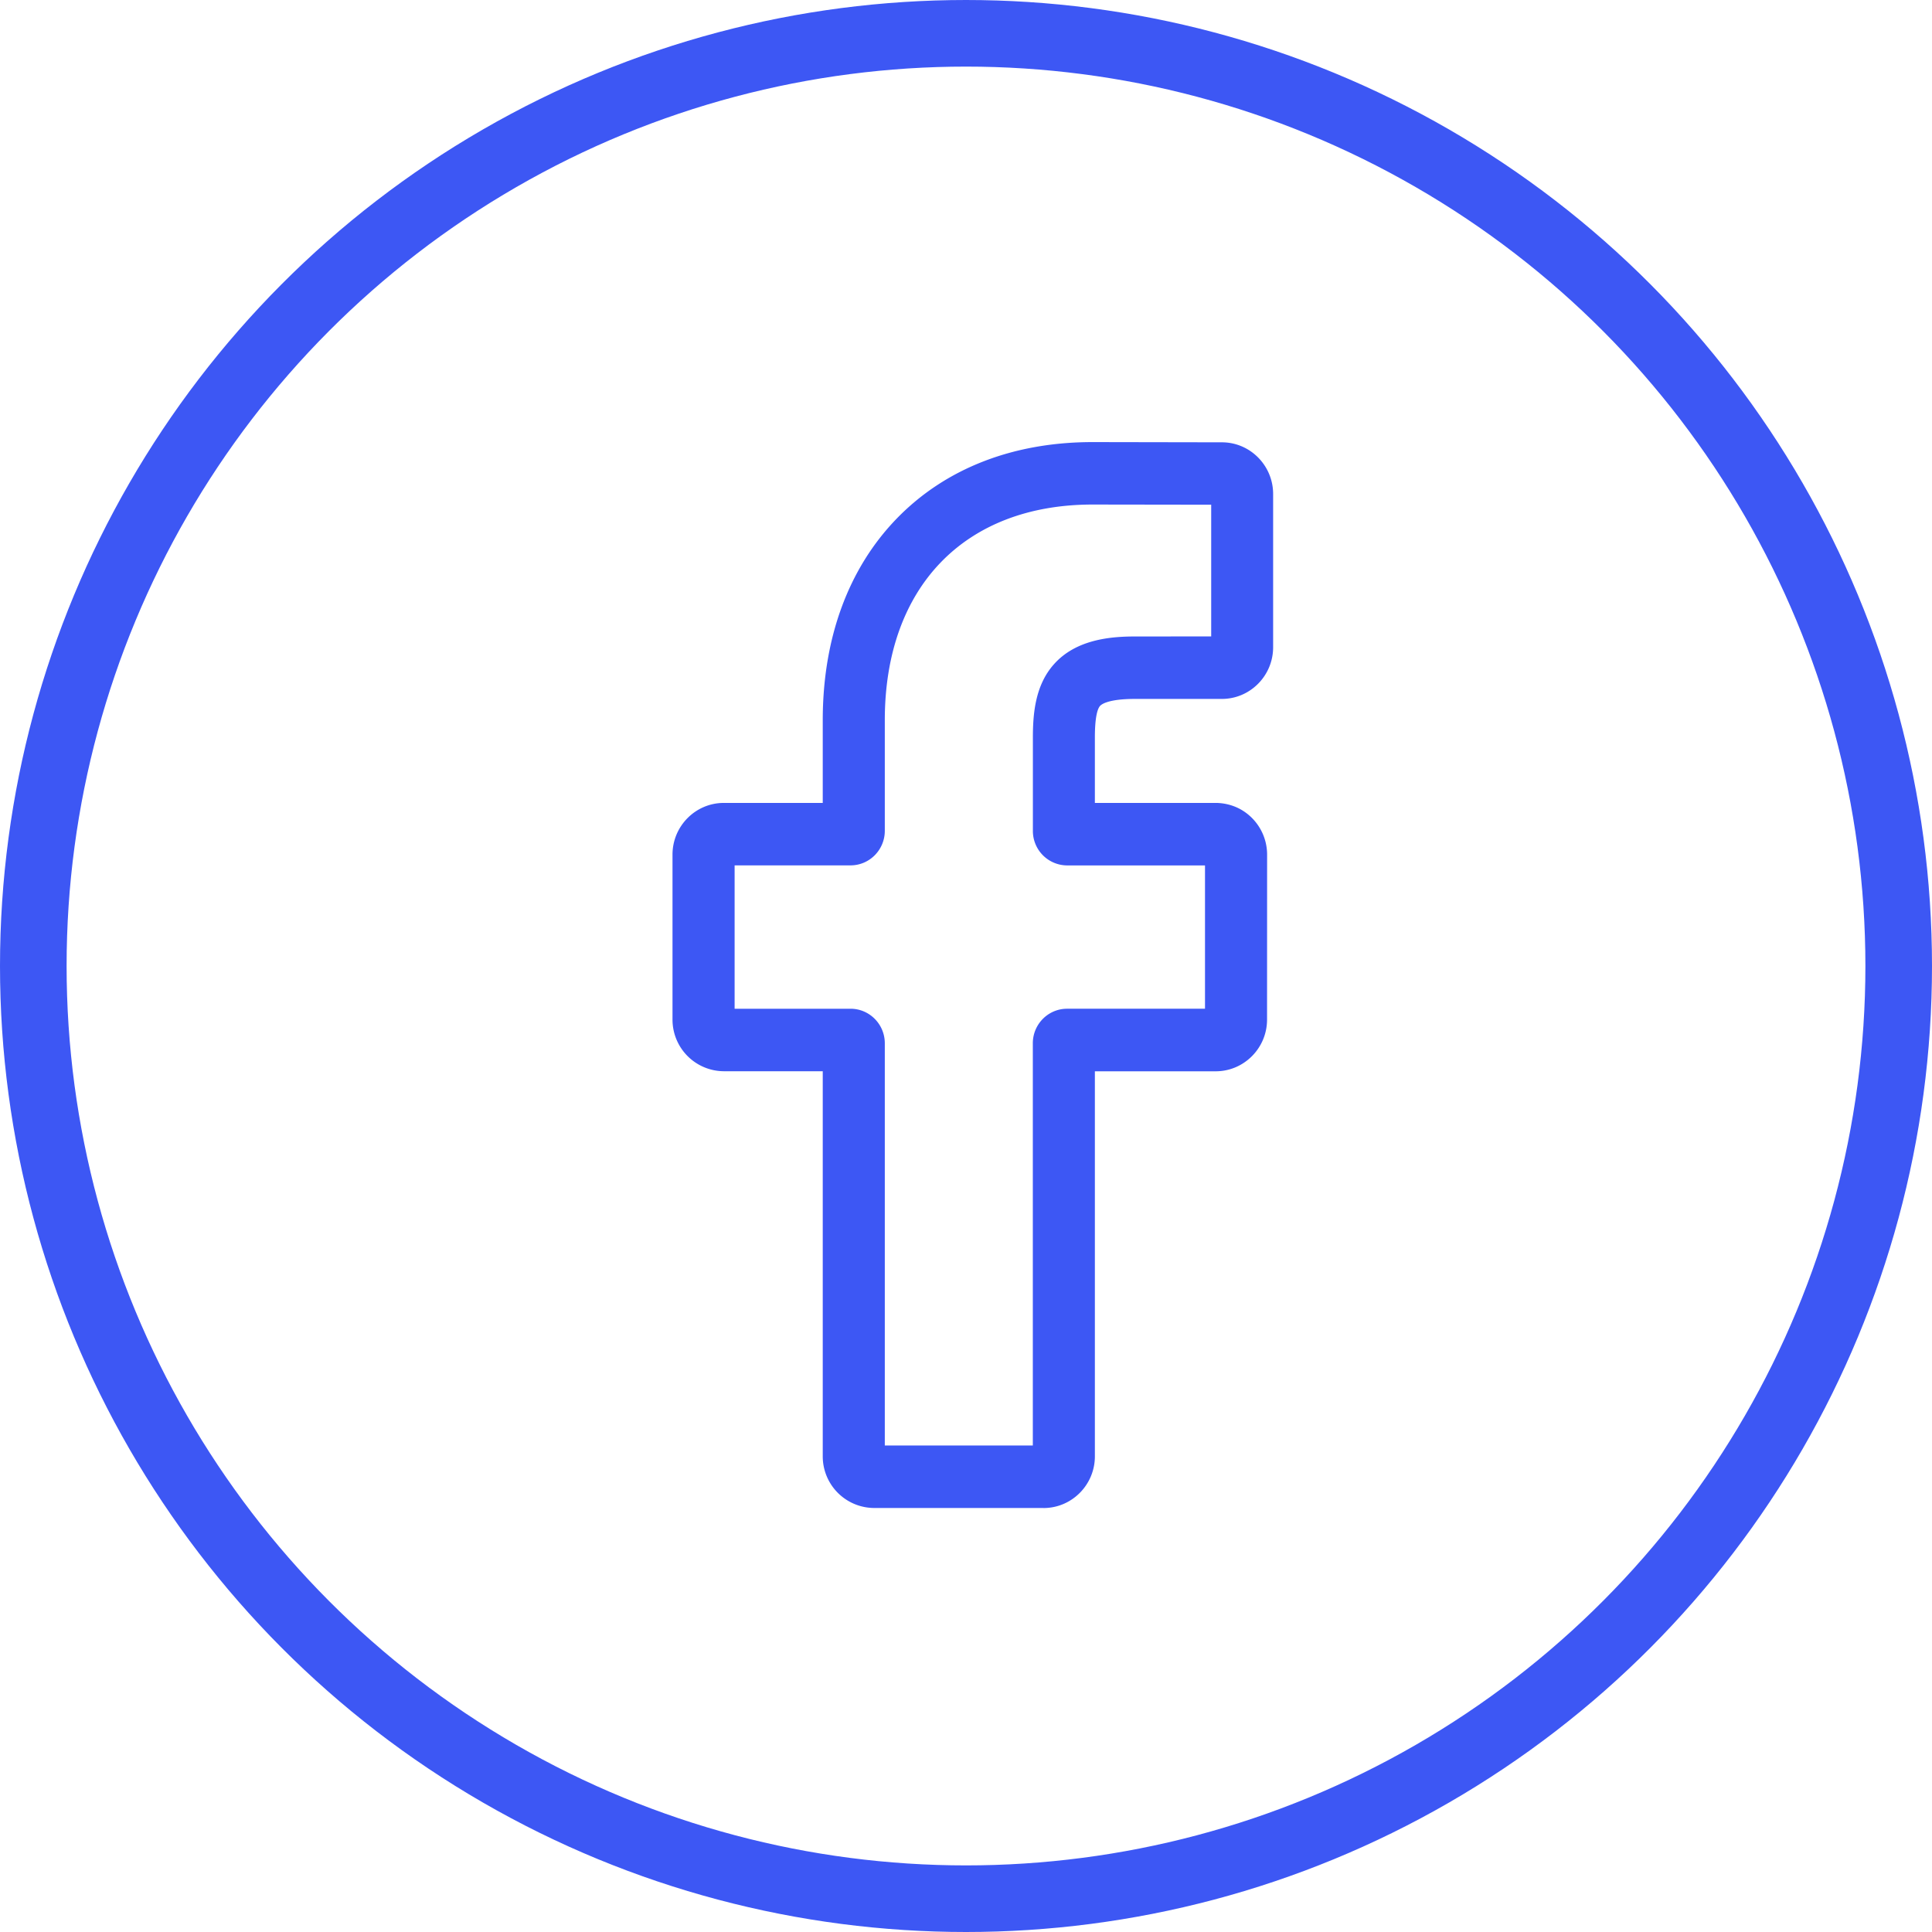 <svg width="34" height="34" viewBox="0 0 34 34" fill="none" xmlns="http://www.w3.org/2000/svg"><path d="M18.364 26.538h-2.982a.908.908 0 01-.903-.91v-6.776h-1.74a.908.908 0 01-.904-.91V15.04c0-.502.405-.91.904-.91h1.74v-1.454c0-1.442.449-2.668 1.299-3.547.854-.882 2.047-1.349 3.451-1.349l2.274.004c.498 0 .902.409.902.91v2.696c0 .502-.405.91-.903.91h-1.531c-.467 0-.586.095-.612.123-.042.048-.091.184-.091.558v1.149h2.12c.159 0 .313.04.446.114a.914.914 0 01.465.796l-.001 2.903c0 .502-.406.91-.904.91h-2.126v6.776c0 .502-.406.91-.904.91zm-2.794-1.1h2.606V18.36c0-.335.27-.608.603-.608h2.427V15.23H18.78a.606.606 0 01-.603-.608v-1.64c0-.43.043-.92.365-1.286.389-.444 1.002-.495 1.43-.495l1.343-.001V8.882l-2.086-.003c-2.256 0-3.658 1.455-3.658 3.796v1.946c0 .335-.27.608-.603.608h-2.04v2.523h2.04c.333 0 .603.273.603.608v7.078z" fill="#3D57F4"/><circle cx="17" cy="17" r="16.414" stroke="#3D57F4" stroke-width="1.172"/></svg>